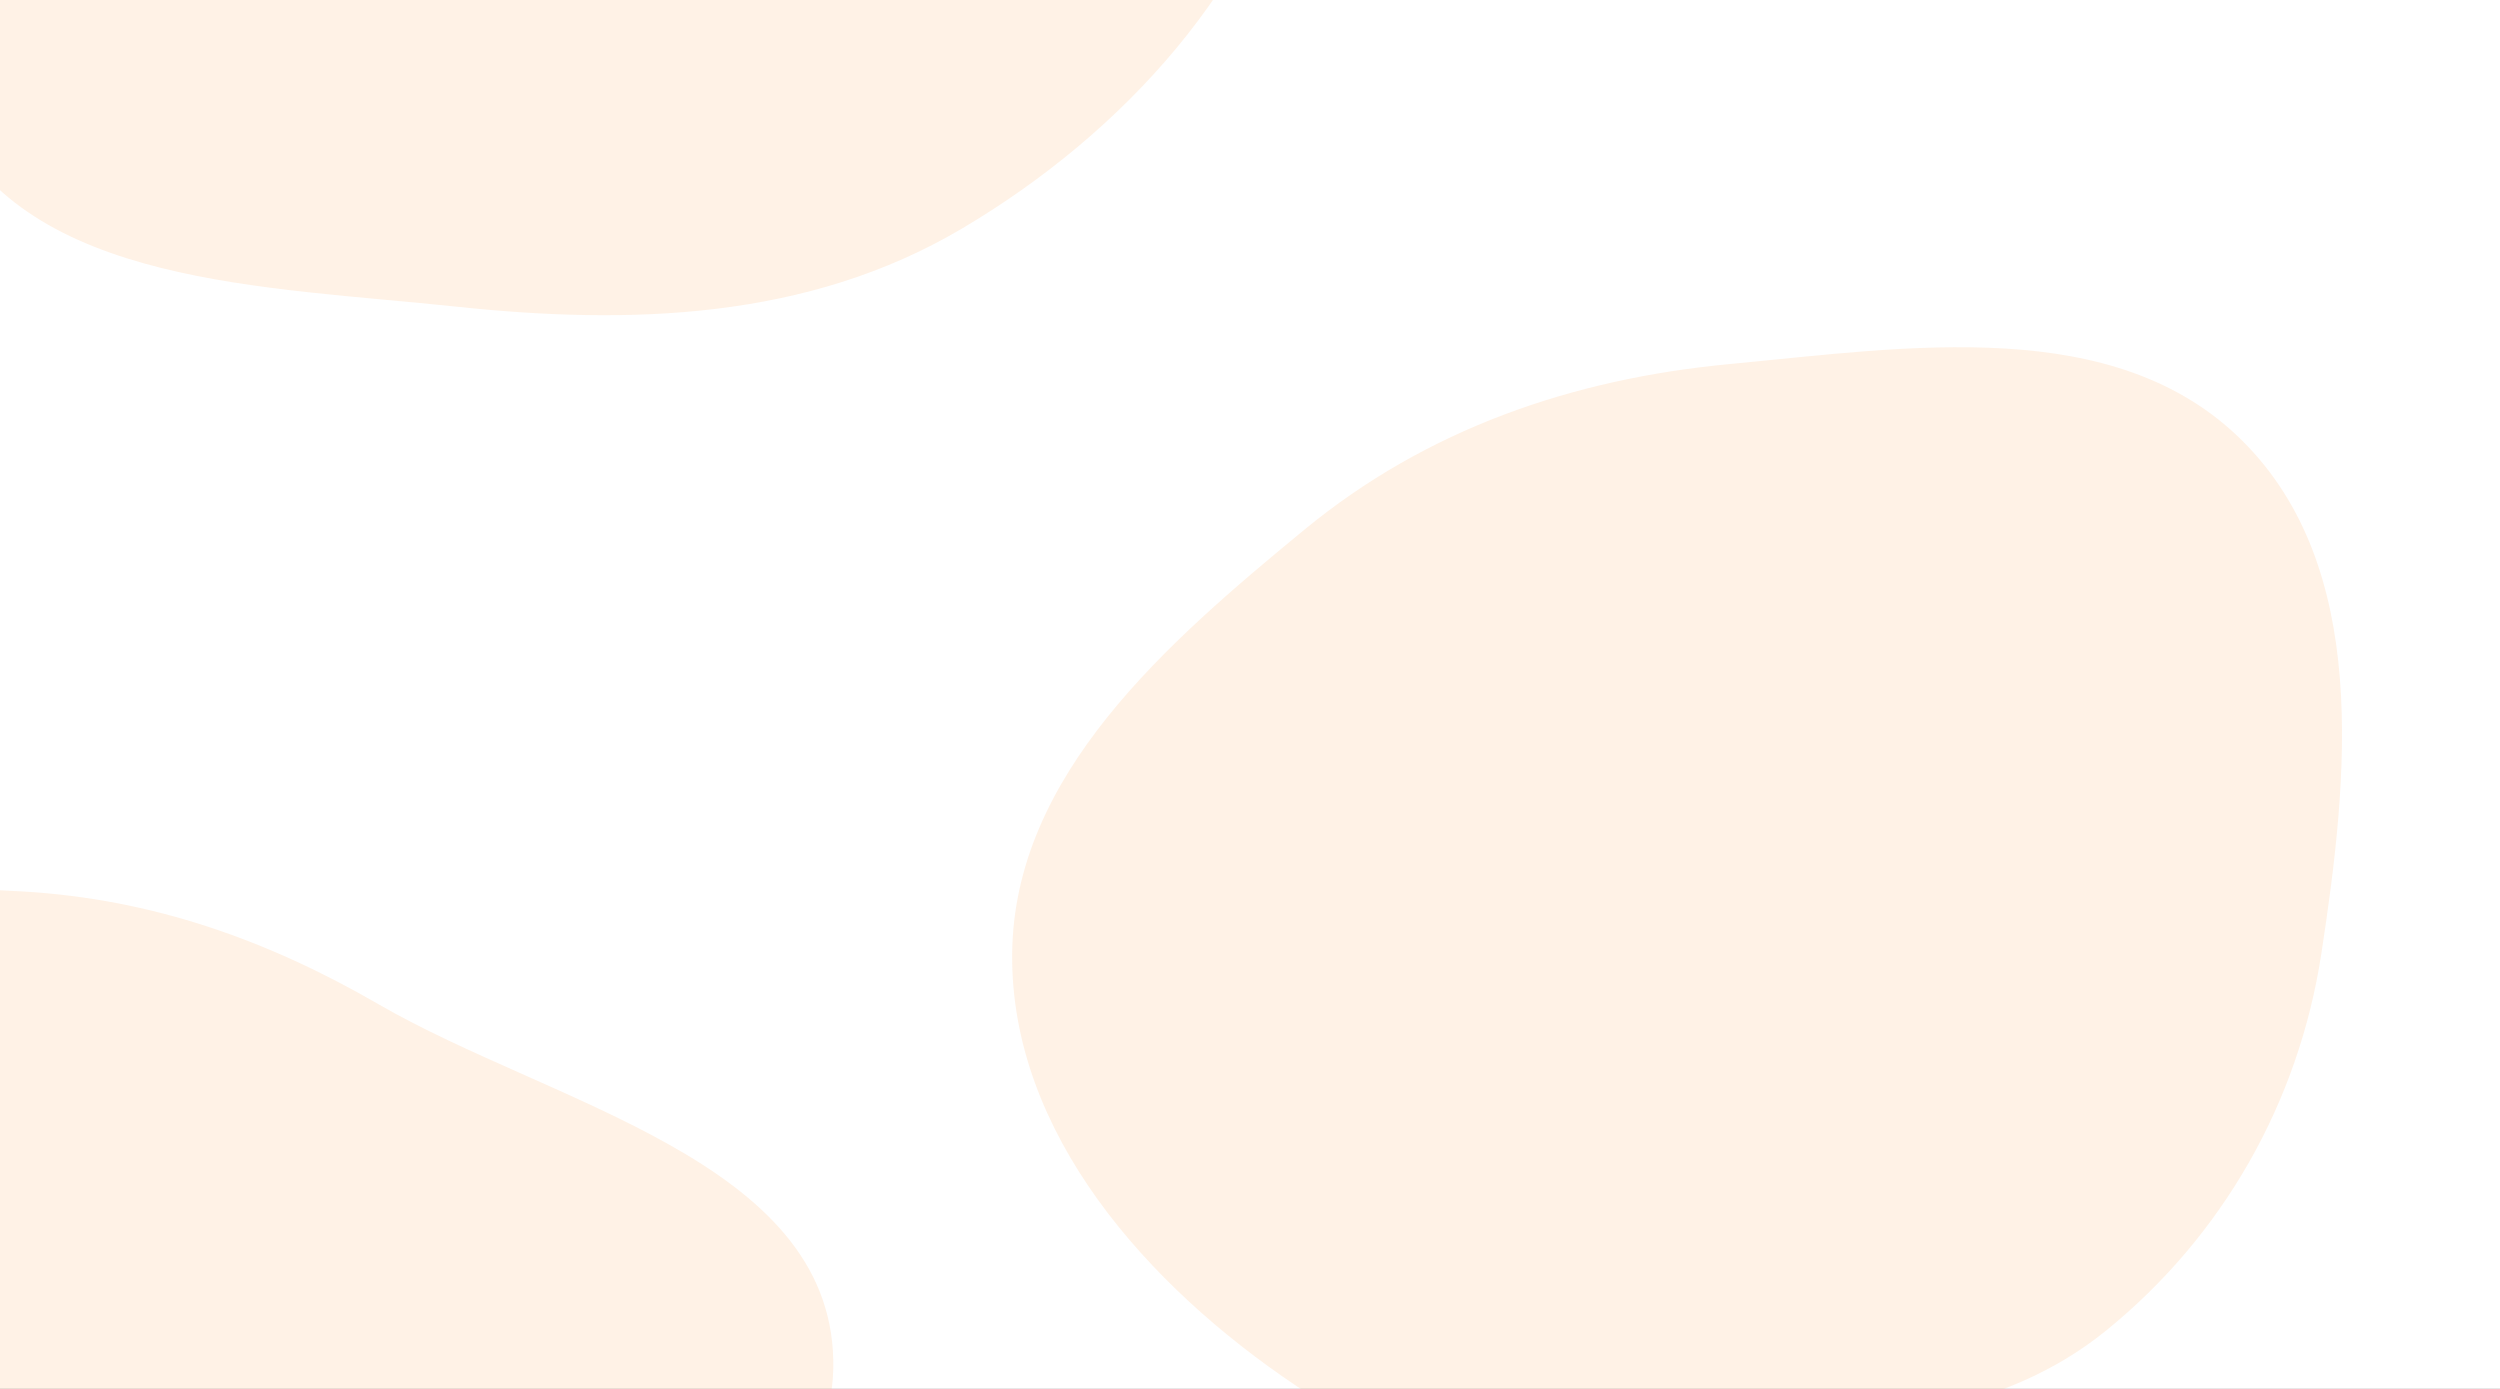 <svg width="1440" height="800" viewBox="0 0 1440 800" fill="none" xmlns="http://www.w3.org/2000/svg">
<rect x="0" y="0" width="1440" height="800" fill="#333333" stroke="none"/>
<g clip-path="url(#clip0_3247_4857)">
<rect width="1440" height="800" fill="white"/>
<g clip-path="url(#clip1_3247_4857)">
<path opacity="0.1" fill-rule="evenodd" clip-rule="evenodd" d="M995.955 209.731C1099.08 199.974 1218.22 180.846 1291.6 253.902C1365.03 327.006 1352.77 446.95 1337.09 549.339C1323.99 634.938 1280.41 711.787 1213.15 766.384C1152.55 815.576 1073.85 820.912 995.955 826.251C909.269 832.193 818.917 846.734 746.766 798.352C660.968 740.818 582.029 652.588 583.009 549.339C583.985 446.531 672.006 370.338 751.448 305.005C821.667 247.257 905.42 218.296 995.955 209.731Z" fill="#FF7A00"/>
<path opacity="0.1" fill-rule="evenodd" clip-rule="evenodd" d="M13.185 513.484C87.556 517.865 153.621 541.197 218.113 578.488C317.859 636.163 477.544 668.206 479.974 783.389C482.395 898.129 314.37 922.758 226.945 997.122C152.616 1060.35 109.309 1163.61 13.185 1180.44C-95.448 1199.46 -205.526 1157.15 -291.305 1087.84C-387.601 1010.03 -495.166 906.016 -478.226 783.389C-461.72 663.902 -323.133 610.911 -217.398 552.837C-146.354 513.816 -67.733 508.719 13.185 513.484Z" fill="#FF7A00"/>
<path opacity="0.1" fill-rule="evenodd" clip-rule="evenodd" d="M-30.158 69.513C-75.945 -24.123 32.168 -125.096 64.477 -228.472C92.697 -318.766 64.396 -434.17 144.515 -489.376C224.957 -544.806 325.425 -487.587 418.866 -472.669C514.078 -457.468 623.349 -471.55 686.344 -402.874C755.707 -327.254 775.515 -214.682 750.009 -111.657C724.642 -9.193 647.81 76.234 553.995 131.712C464.958 184.364 362.551 187.248 262.555 176.6C153.396 164.977 16.263 164.444 -30.158 69.513Z" fill="#FF7A00"/>
</g>
</g>
<defs>
<clipPath id="clip0_3247_4857">
<rect width="1440" height="800" fill="white"/>
</clipPath>
<clipPath id="clip1_3247_4857">
<rect width="1440" height="800" fill="white"/>
</clipPath>
</defs>
</svg>
